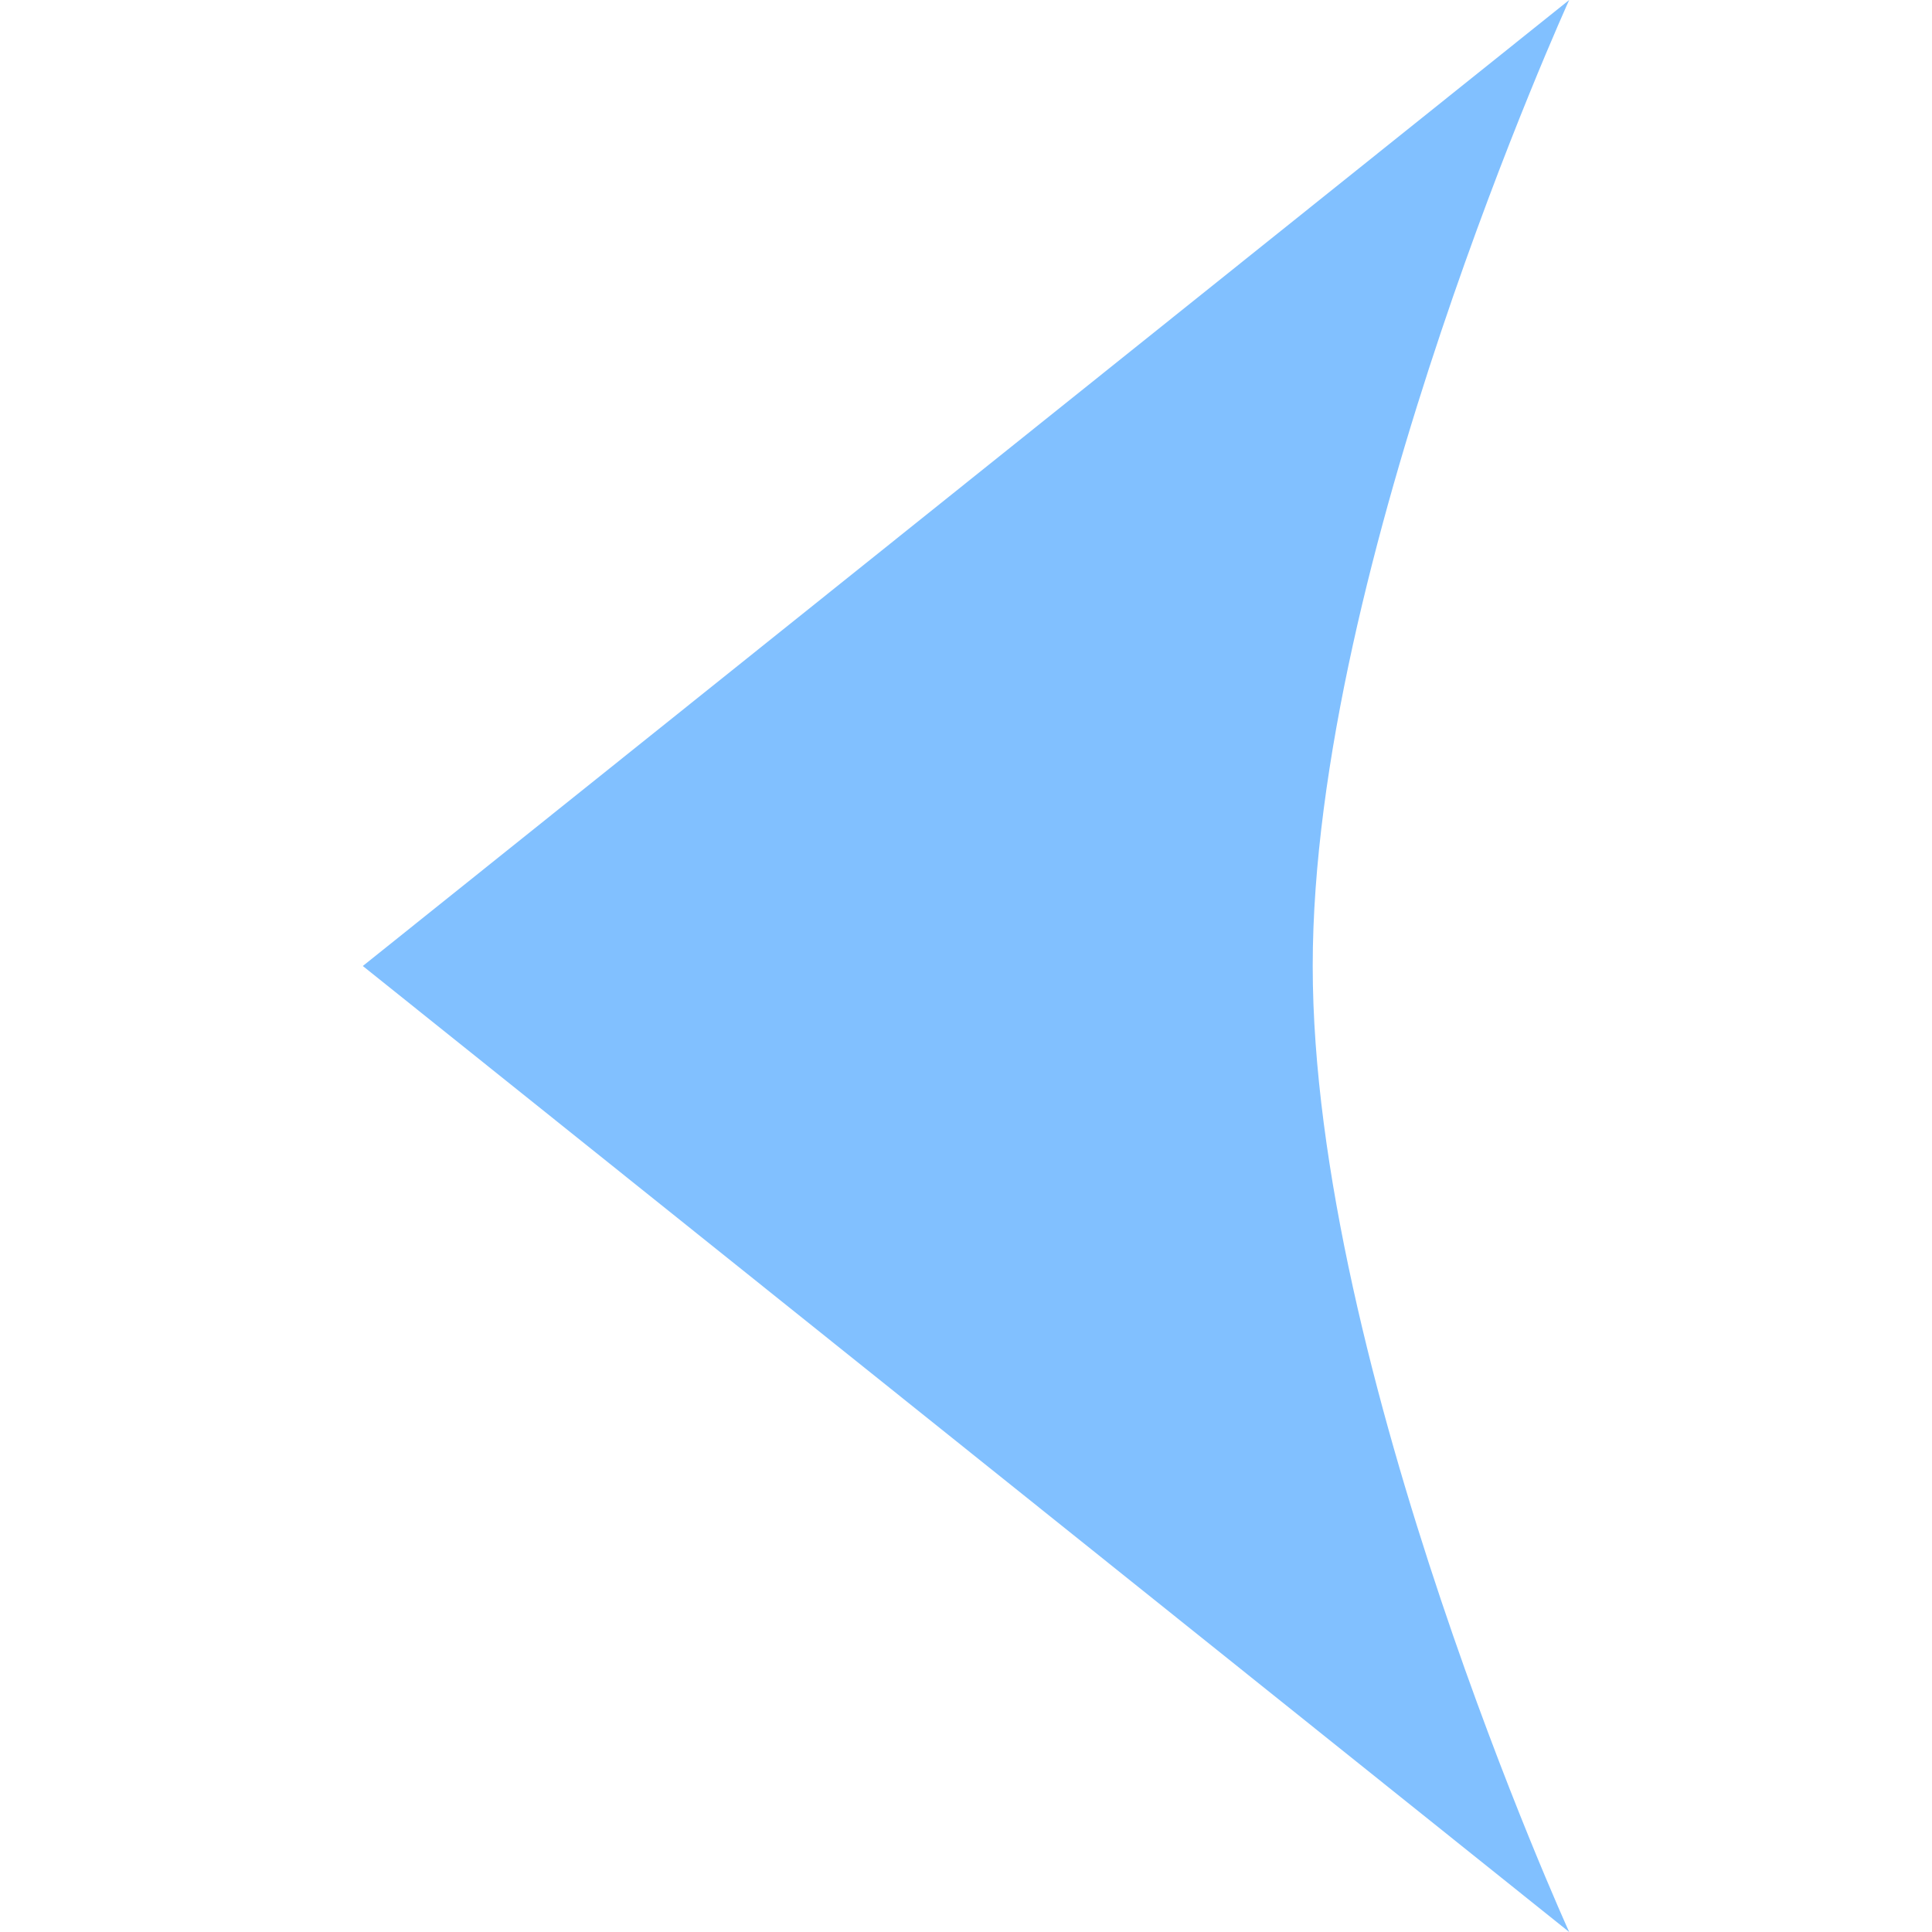 <svg width="24" version="1.0" xmlns="http://www.w3.org/2000/svg" height="24">
<g style="fill:#81c0ff" id="arrow-right-disabled" transform="matrix(0,1,1,0,-583.493,-138)">
<path style="opacity:0" id="path3013" d="m -607.493,138 h 24 v 24 h -24 z" transform="rotate(-90)"/>
<path id="path3015" d="M 138,602.986 150,588 l 12,14.986 c 0,0 -7,-3.186 -12,-3.186 -5,0 -12,3.186 -12,3.186 z"/>
</g>
</svg>
